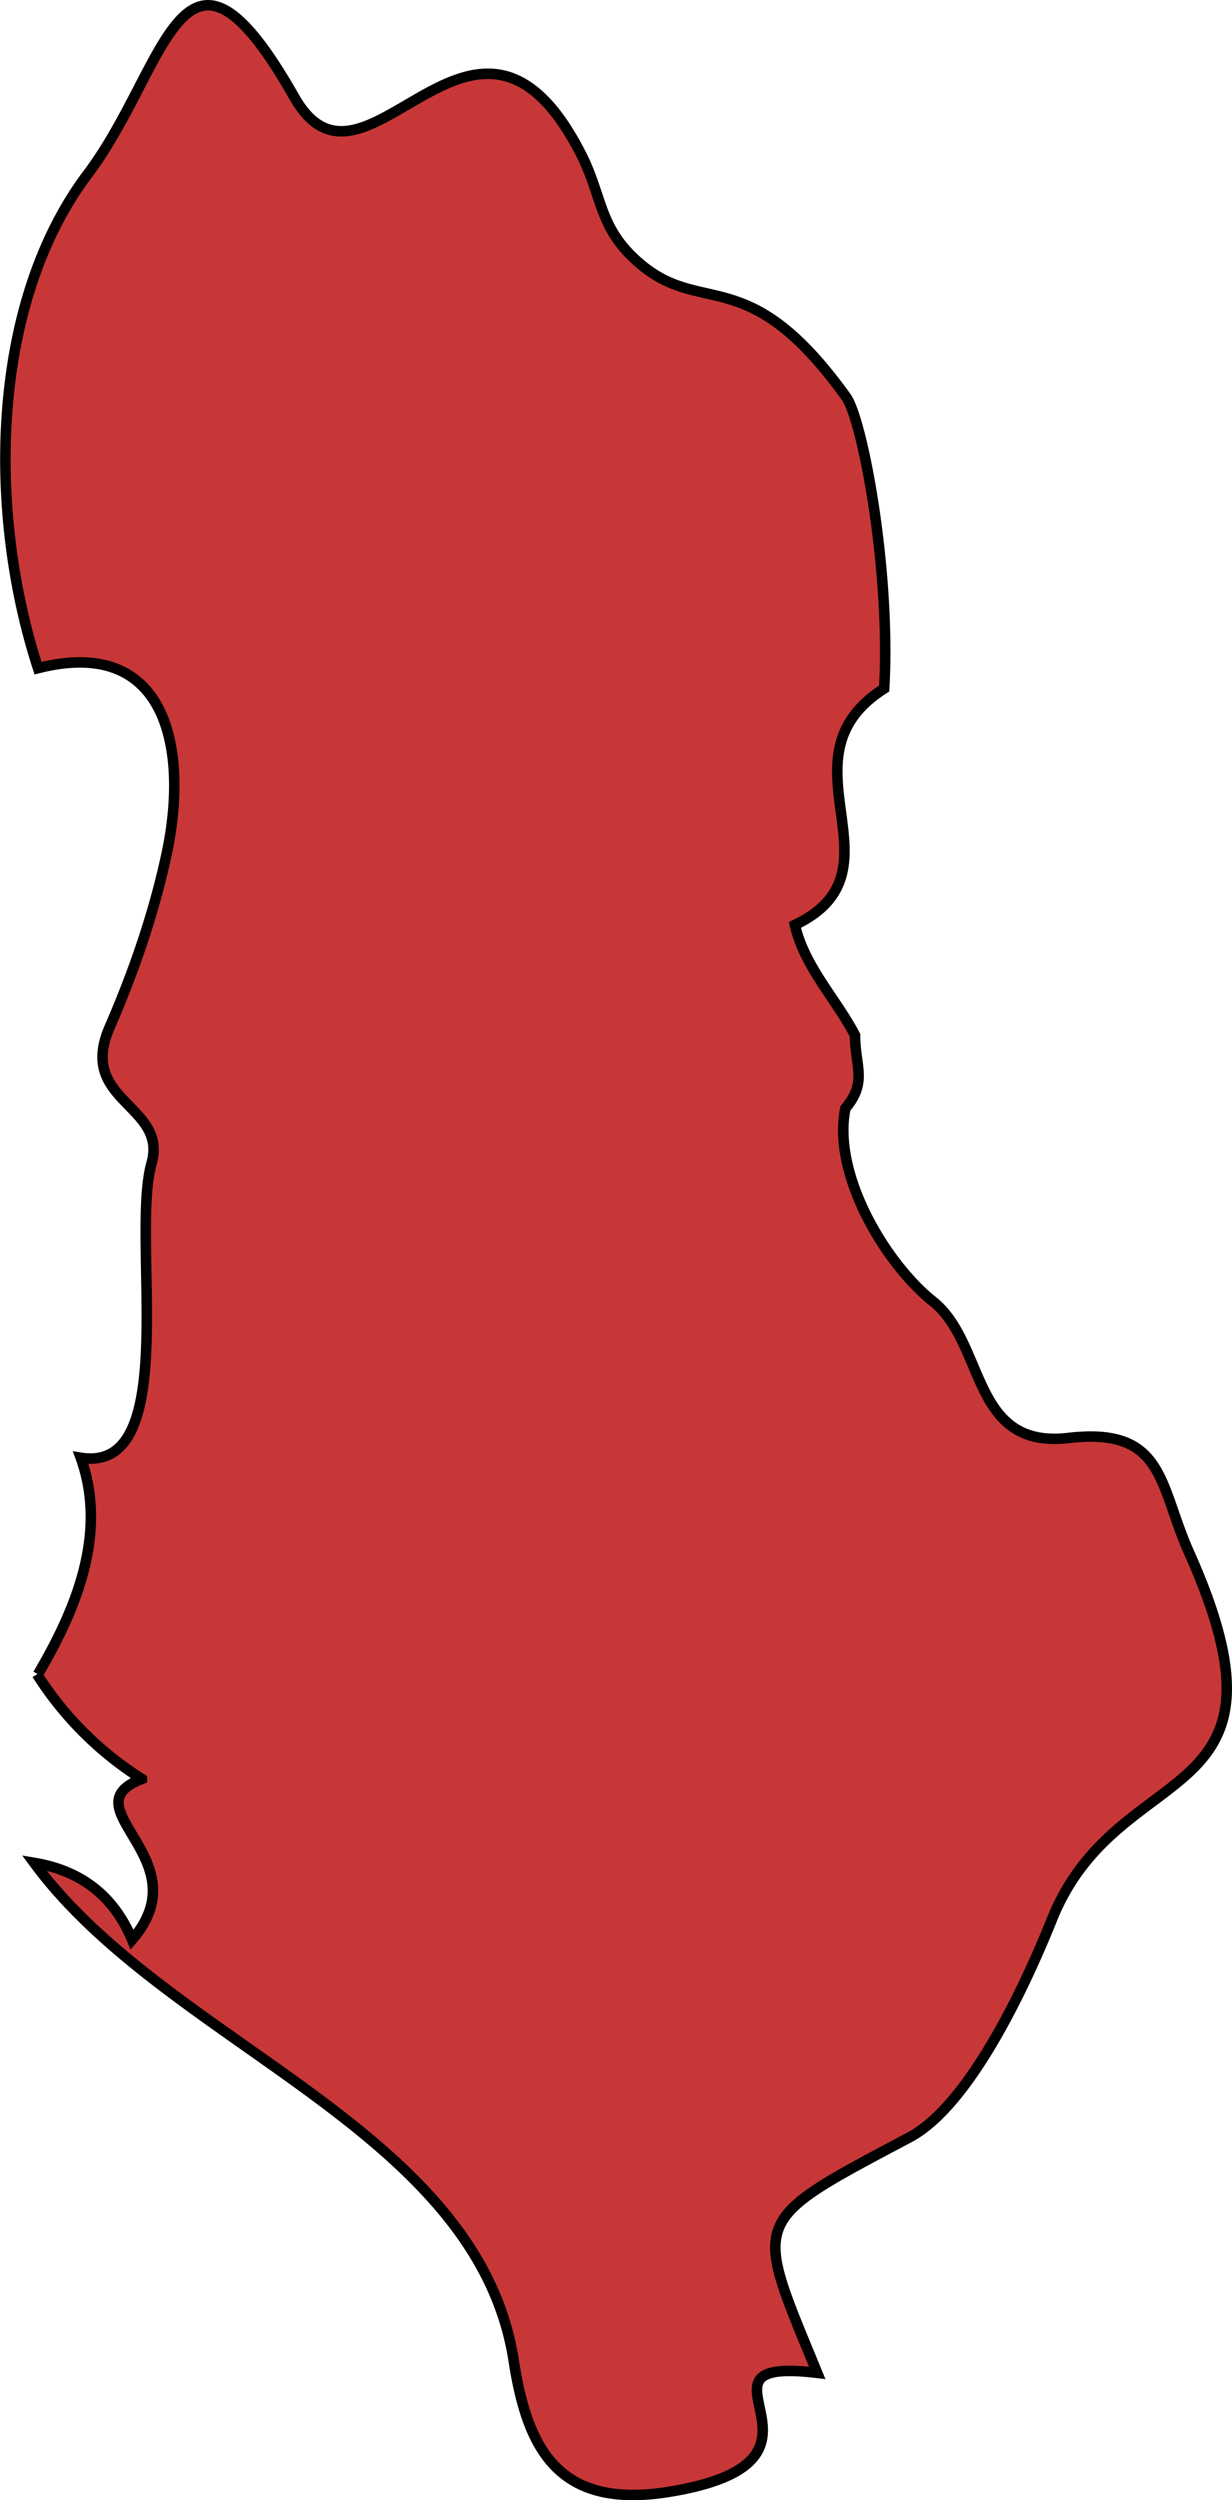 <svg xmlns="http://www.w3.org/2000/svg" width="63.786" height="129.446" viewBox="0 0 16.877 34.249"><path class="landxx al" d="M.52 22.935c.52-.885.958-1.927.586-2.966 1.395.225.678-2.992.97-4.034.226-.804-1.024-.844-.572-1.869.333-.768.612-1.576.785-2.4.292-1.404 0-2.964-1.768-2.513-.691-2.124-.665-4.974.678-6.766C2.302.93 2.489-1.387 4.03 1.327c.97 1.718 2.46-2.03 3.908.742.306.576.253.995.731 1.454.918.887 1.53-.026 2.925 1.919.226.328.611 2.386.518 3.99-1.515.963.346 2.493-1.223 3.238.133.579.572 1.023.824 1.512 0 .421.173.643-.132 1-.187.923.571 2.146 1.196 2.642.731.582.518 2.031 1.86 1.874 1.317-.154 1.237.64 1.65 1.565 1.608 3.592-.958 2.753-1.875 5.026-.306.764-1.09 2.532-1.954 2.99-2.22 1.179-2.14 1.087-1.263 3.226-1.994-.238.611 1.195-2.02 1.628-1.53.251-1.955-.589-2.14-1.81-.506-3.176-4.733-4.314-6.567-6.805.638.106 1.09.45 1.342 1.053.957-1.108-.89-1.808.133-2.202a4.62 4.62 0 0 1-1.436-1.434" fill="#c83737" fill-rule="evenodd" stroke="#000" stroke-width=".144"><title>Albania</title></path></svg>